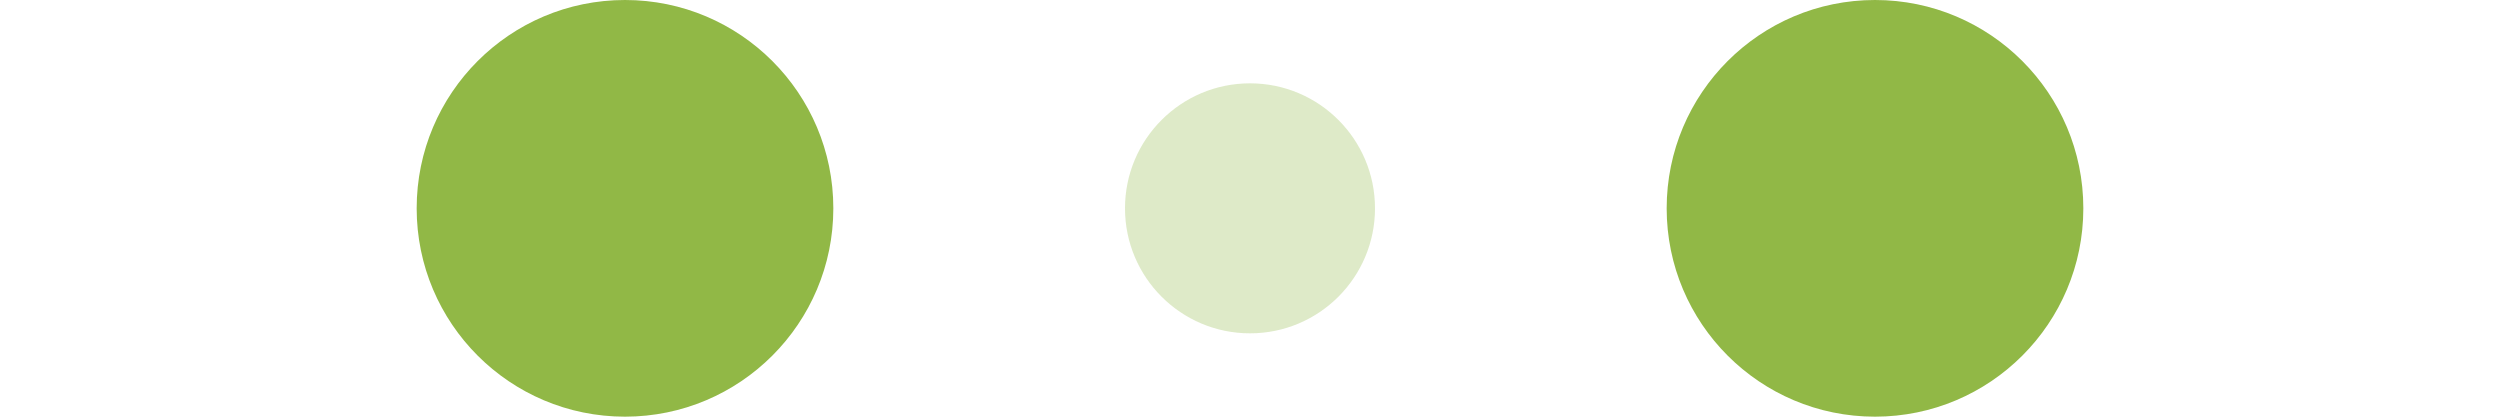 <!-- By Sam Herbert (@sherb), for everyone. More @ http://goo.gl/7AJzbL -->
<svg width="60" height="10" viewBox="0 0 120 30" xmlns="http://www.w3.org/2000/svg" fill="#fff">
  <circle cx="15" cy="15" r="15" fill="#91B846">
    <animate attributeName="r" from="15" to="15"
             begin="0s" dur="0.8s"
             values="15;9;15" calcMode="linear"
             repeatCount="indefinite" />
    <animate attributeName="fill-opacity" from="1" to="1"
             begin="0s" dur="0.8s"
             values="1;.5;1" calcMode="linear"
             repeatCount="indefinite" />
  </circle>
  <circle cx="60" cy="15" r="9" fill-opacity="0.3" fill="#91B846">
    <animate attributeName="r" from="9" to="9"
             begin="0s" dur="0.8s"
             values="9;15;9" calcMode="linear"
             repeatCount="indefinite" />
    <animate attributeName="fill-opacity" from="0.5" to="0.5"
             begin="0s" dur="0.8s"
             values=".5;1;.5" calcMode="linear"
             repeatCount="indefinite" />
  </circle>
  <circle cx="105" cy="15" r="15" fill="#91B846">
    <animate attributeName="r" from="15" to="15"
             begin="0s" dur="0.8s"
             values="15;9;15" calcMode="linear"
             repeatCount="indefinite" />
    <animate attributeName="fill-opacity" from="1" to="1"
             begin="0s" dur="0.8s"
             values="1;.5;1" calcMode="linear"
             repeatCount="indefinite" />
  </circle>
</svg>
